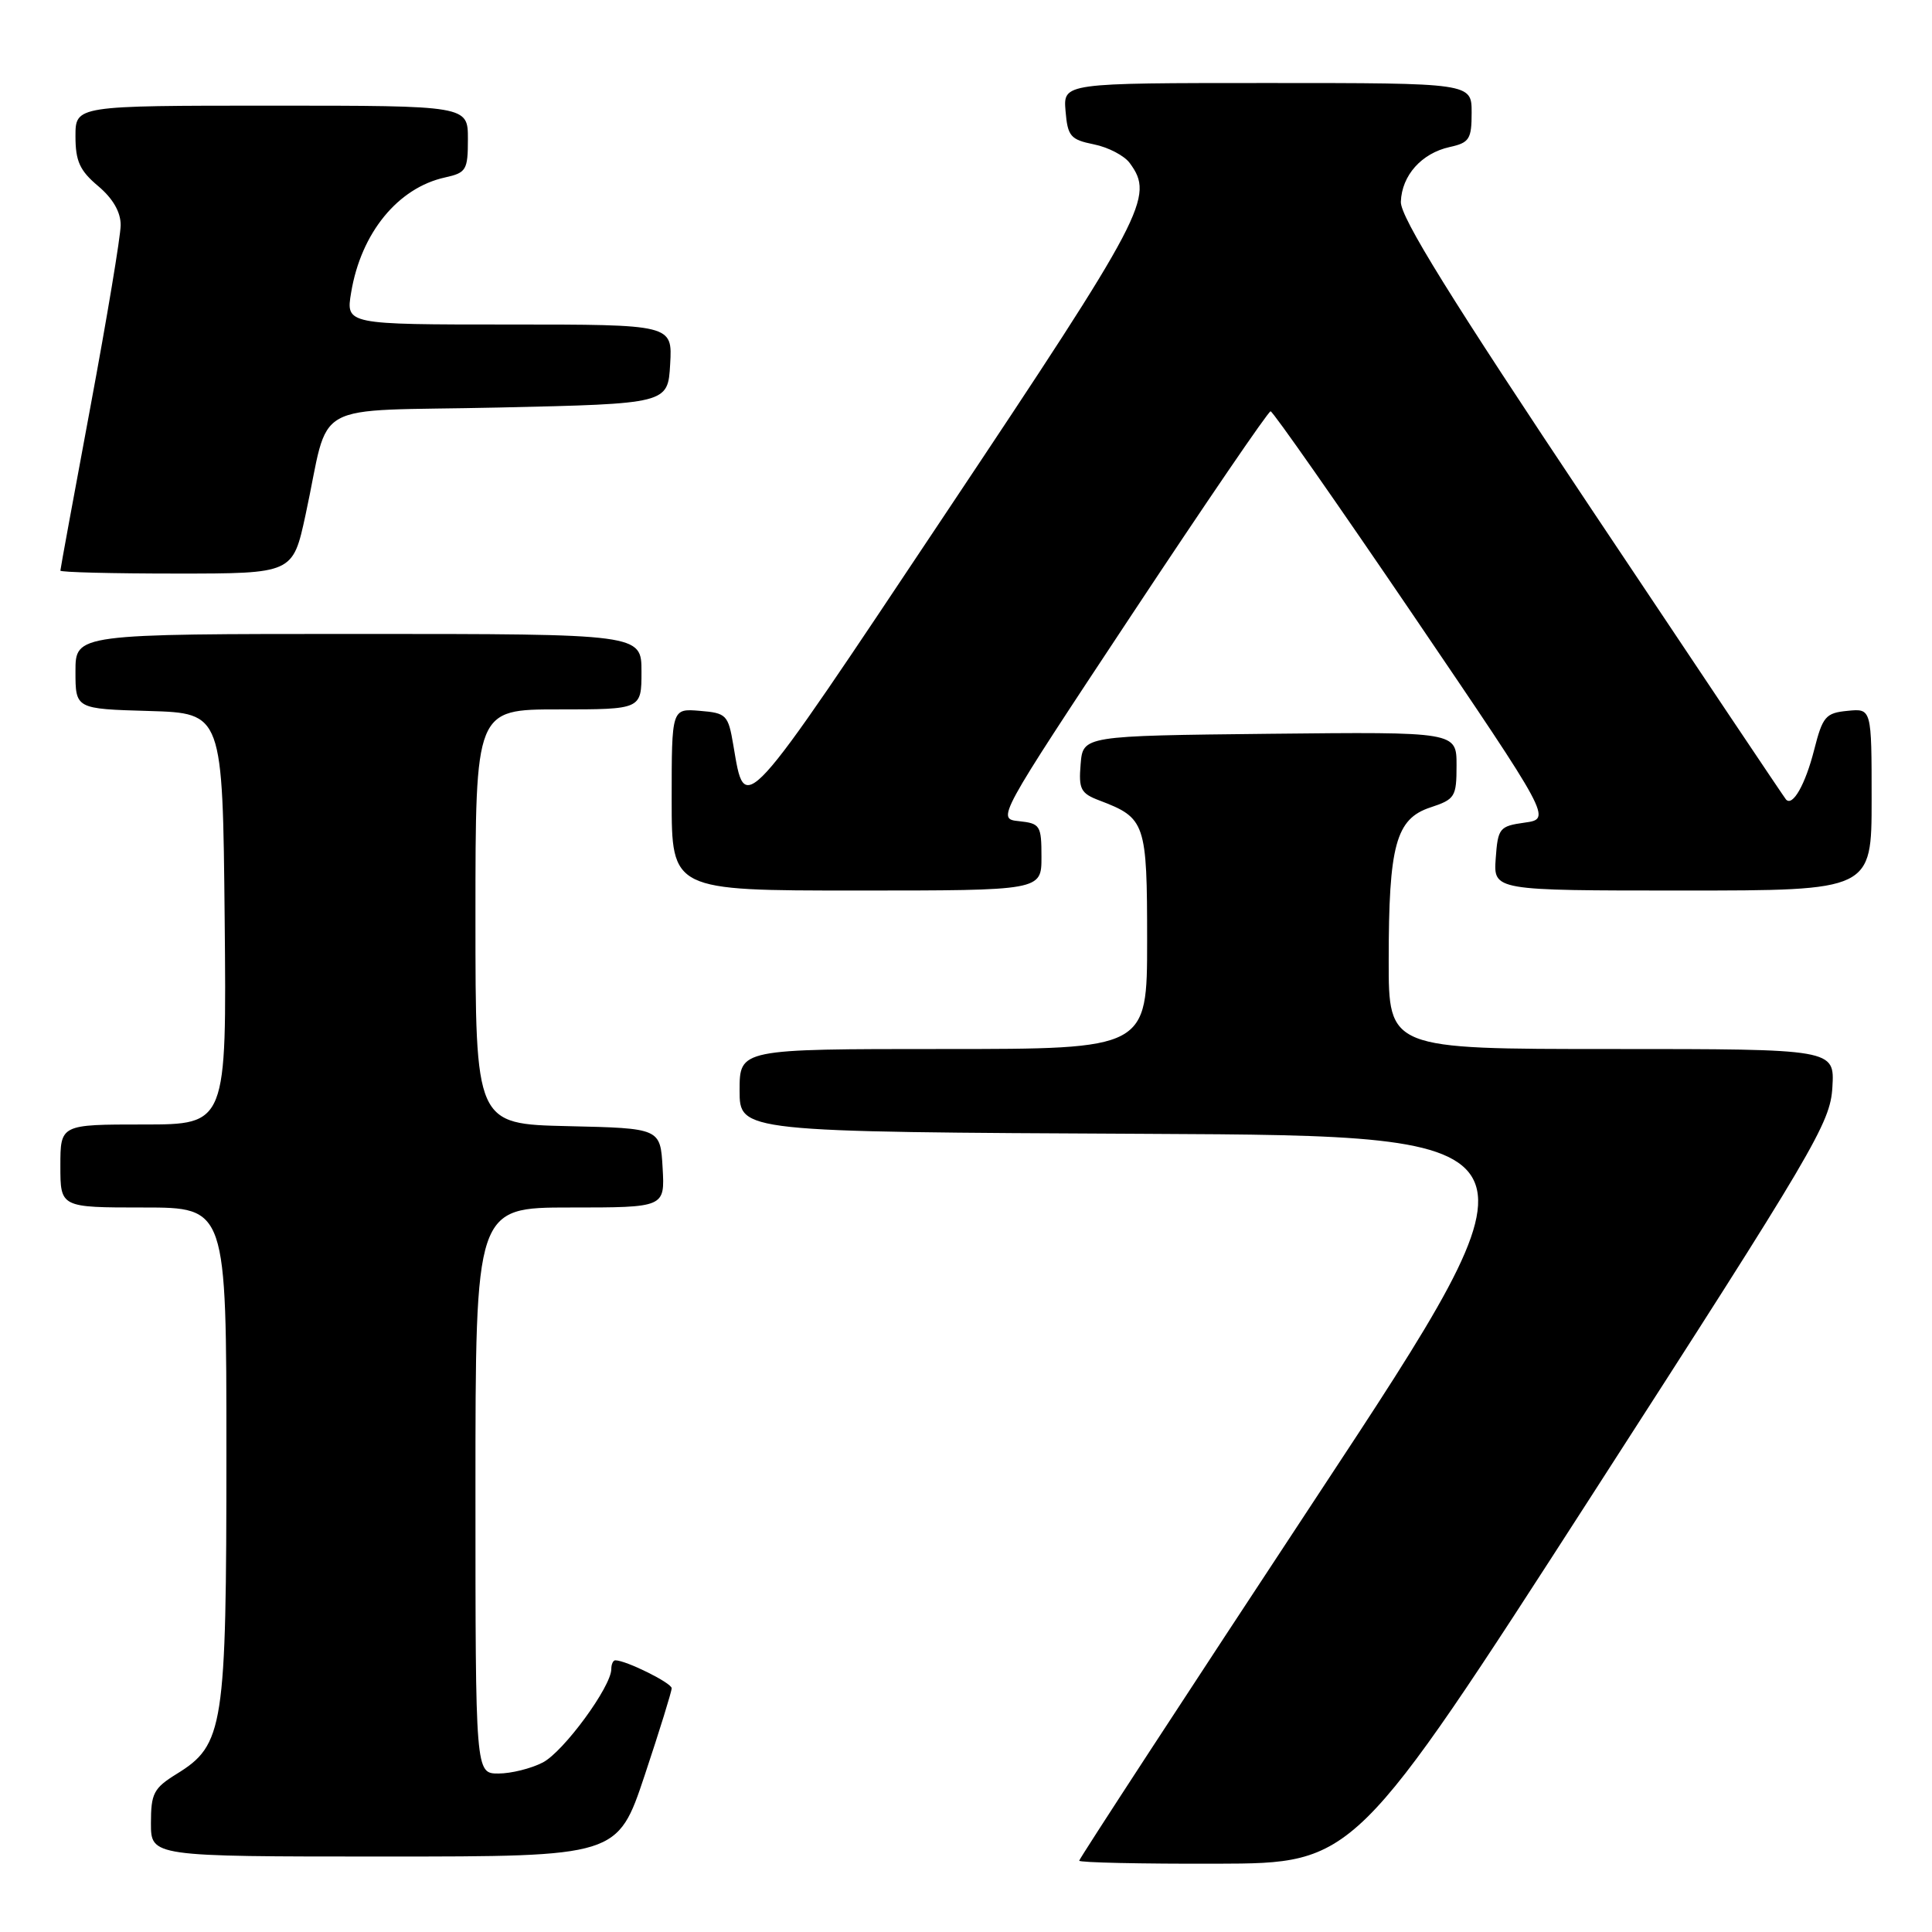 <?xml version="1.0" encoding="UTF-8" standalone="no"?>
<!DOCTYPE svg PUBLIC "-//W3C//DTD SVG 1.1//EN" "http://www.w3.org/Graphics/SVG/1.1/DTD/svg11.dtd" >
<svg xmlns="http://www.w3.org/2000/svg" xmlns:xlink="http://www.w3.org/1999/xlink" version="1.1" viewBox="0 0 256 256">
 <g >
 <path fill="currentColor"
d=" M 211.00 198.02 C 240.56 152.14 242.52 148.82 242.80 144.07 C 243.10 139.00 243.10 139.00 213.55 139.00 C 184.00 139.00 184.00 139.00 184.01 127.25 C 184.01 111.98 184.96 108.50 189.53 106.99 C 192.80 105.91 193.00 105.59 193.00 101.40 C 193.00 96.97 193.00 96.97 168.25 97.23 C 143.50 97.50 143.50 97.50 143.19 101.25 C 142.91 104.57 143.20 105.13 145.69 106.07 C 151.79 108.39 152.00 109.00 152.00 124.65 C 152.00 139.00 152.00 139.00 125.00 139.00 C 98.00 139.00 98.00 139.00 98.00 144.49 C 98.00 149.98 98.00 149.98 151.99 150.24 C 205.99 150.50 205.99 150.50 174.49 198.30 C 157.17 224.58 143.00 246.30 143.00 246.55 C 143.00 246.80 151.21 246.98 161.25 246.95 C 179.50 246.90 179.50 246.90 211.00 198.02 Z  M 85.42 235.25 C 87.39 229.33 89.00 224.14 89.00 223.70 C 89.00 223.00 82.95 220.00 81.53 220.00 C 81.24 220.00 81.00 220.52 81.00 221.16 C 81.00 223.49 74.67 232.12 71.92 233.54 C 70.37 234.34 67.73 235.00 66.05 235.00 C 63.00 235.00 63.00 235.00 63.00 197.50 C 63.00 160.00 63.00 160.00 75.55 160.00 C 88.10 160.00 88.10 160.00 87.80 154.75 C 87.50 149.50 87.50 149.50 75.25 149.22 C 63.00 148.94 63.00 148.94 63.00 121.47 C 63.00 94.00 63.00 94.00 74.00 94.00 C 85.00 94.00 85.00 94.00 85.00 89.00 C 85.00 84.00 85.00 84.00 47.50 84.00 C 10.00 84.00 10.00 84.00 10.00 88.96 C 10.00 93.93 10.00 93.93 19.75 94.21 C 29.50 94.50 29.50 94.50 29.77 121.75 C 30.03 149.00 30.03 149.00 19.02 149.00 C 8.00 149.00 8.00 149.00 8.00 154.50 C 8.00 160.00 8.00 160.00 19.00 160.00 C 30.00 160.00 30.00 160.00 30.00 192.48 C 30.00 228.97 29.66 231.20 23.40 235.06 C 20.36 236.94 20.00 237.64 20.00 241.58 C 20.00 246.00 20.00 246.00 50.92 246.00 C 81.83 246.00 81.83 246.00 85.42 235.25 Z  M 138.00 113.56 C 138.00 109.38 137.83 109.11 135.03 108.81 C 132.06 108.50 132.06 108.50 149.93 81.50 C 159.76 66.65 168.05 54.50 168.36 54.50 C 168.66 54.50 177.16 66.65 187.25 81.50 C 205.58 108.50 205.58 108.50 202.04 109.00 C 198.68 109.47 198.48 109.72 198.19 113.75 C 197.89 118.00 197.89 118.00 222.94 118.00 C 248.00 118.00 248.00 118.00 248.00 105.94 C 248.00 93.87 248.00 93.87 244.81 94.19 C 241.90 94.47 241.51 94.94 240.38 99.38 C 239.22 103.94 237.53 106.93 236.65 105.93 C 236.44 105.70 224.85 88.40 210.90 67.50 C 192.22 39.53 185.55 28.77 185.62 26.74 C 185.74 23.24 188.37 20.30 192.10 19.48 C 194.70 18.91 195.00 18.43 195.00 14.92 C 195.00 11.00 195.00 11.00 167.94 11.00 C 140.88 11.00 140.88 11.00 141.19 14.71 C 141.47 18.06 141.84 18.50 144.95 19.13 C 146.85 19.51 148.99 20.63 149.70 21.61 C 152.98 26.08 151.85 28.23 125.38 67.92 C 98.05 108.91 98.77 108.13 97.17 98.74 C 96.49 94.72 96.26 94.48 92.73 94.19 C 89.00 93.88 89.00 93.88 89.00 105.94 C 89.00 118.00 89.00 118.00 113.50 118.00 C 138.00 118.00 138.00 118.00 138.00 113.56 Z  M 40.48 68.25 C 43.86 52.68 40.46 54.57 66.06 54.00 C 88.50 53.50 88.50 53.50 88.80 48.25 C 89.10 43.00 89.10 43.00 67.46 43.00 C 45.82 43.00 45.82 43.00 46.53 38.75 C 47.84 30.86 52.73 24.88 58.98 23.51 C 61.79 22.89 62.00 22.53 62.00 18.42 C 62.00 14.00 62.00 14.00 36.00 14.00 C 10.00 14.00 10.00 14.00 10.00 18.06 C 10.00 21.35 10.57 22.61 13.00 24.65 C 14.96 26.30 16.00 28.10 15.99 29.84 C 15.98 31.30 14.18 42.11 11.99 53.86 C 9.80 65.61 8.00 75.40 8.00 75.61 C 8.00 75.83 14.93 76.00 23.40 76.00 C 38.80 76.00 38.80 76.00 40.48 68.25 Z "/>
</g>
</svg>
